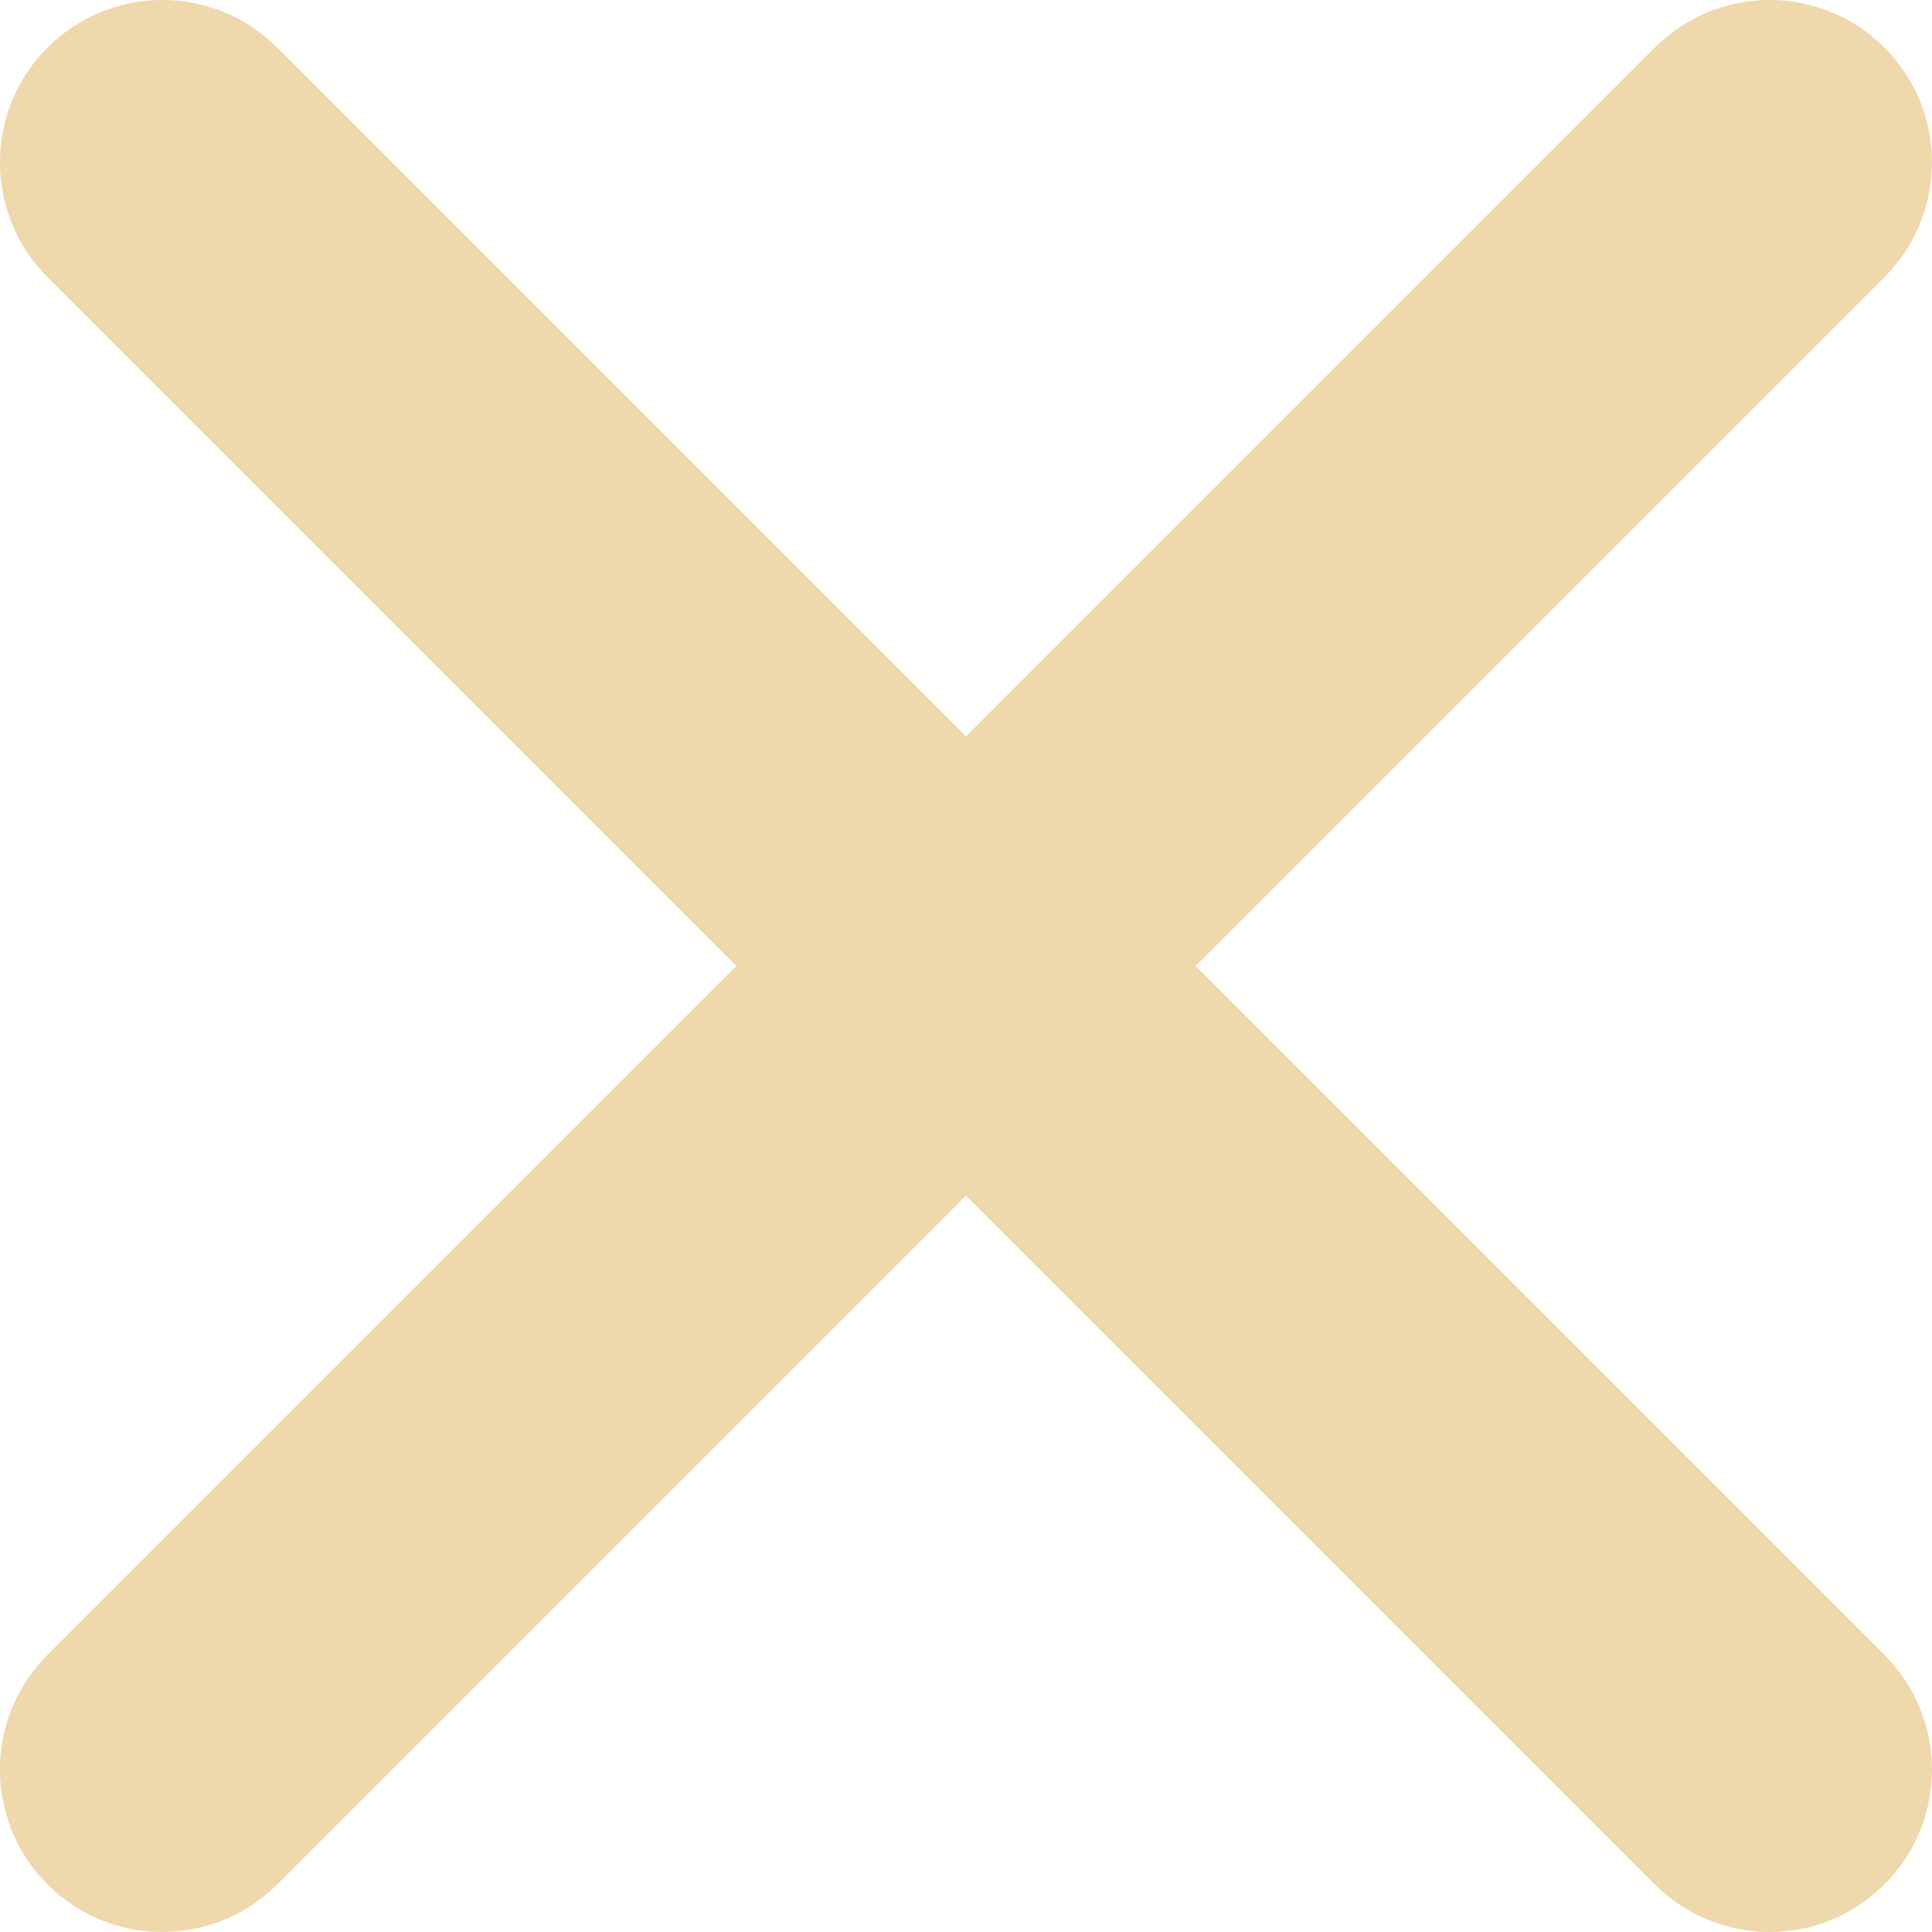 <?xml version="1.0" encoding="UTF-8"?>
<svg width="512px" height="512px" enable-background="new 0 0 212.982 212.982" version="1.1" viewBox="0 0 212.982 212.982" xml:space="preserve" xmlns="http://www.w3.org/2000/svg">
	<path d="m131.8 106.49l75.936-75.936c6.99-6.99 6.99-18.323 0-25.312-6.99-6.99-18.322-6.99-25.312 0l-75.937 75.937-75.937-75.938c-6.99-6.99-18.322-6.99-25.312 0-6.989 6.99-6.989 18.323 0 25.312l75.937 75.936-75.937 75.937c-6.989 6.99-6.989 18.323 0 25.312 6.99 6.99 18.322 6.99 25.312 0l75.937-75.937 75.937 75.937c6.989 6.99 18.322 6.99 25.312 0s6.99-18.322 0-25.312l-75.936-75.936z" clip-rule="evenodd" fill="#efd8ab" fill-rule="evenodd"/>
</svg>

